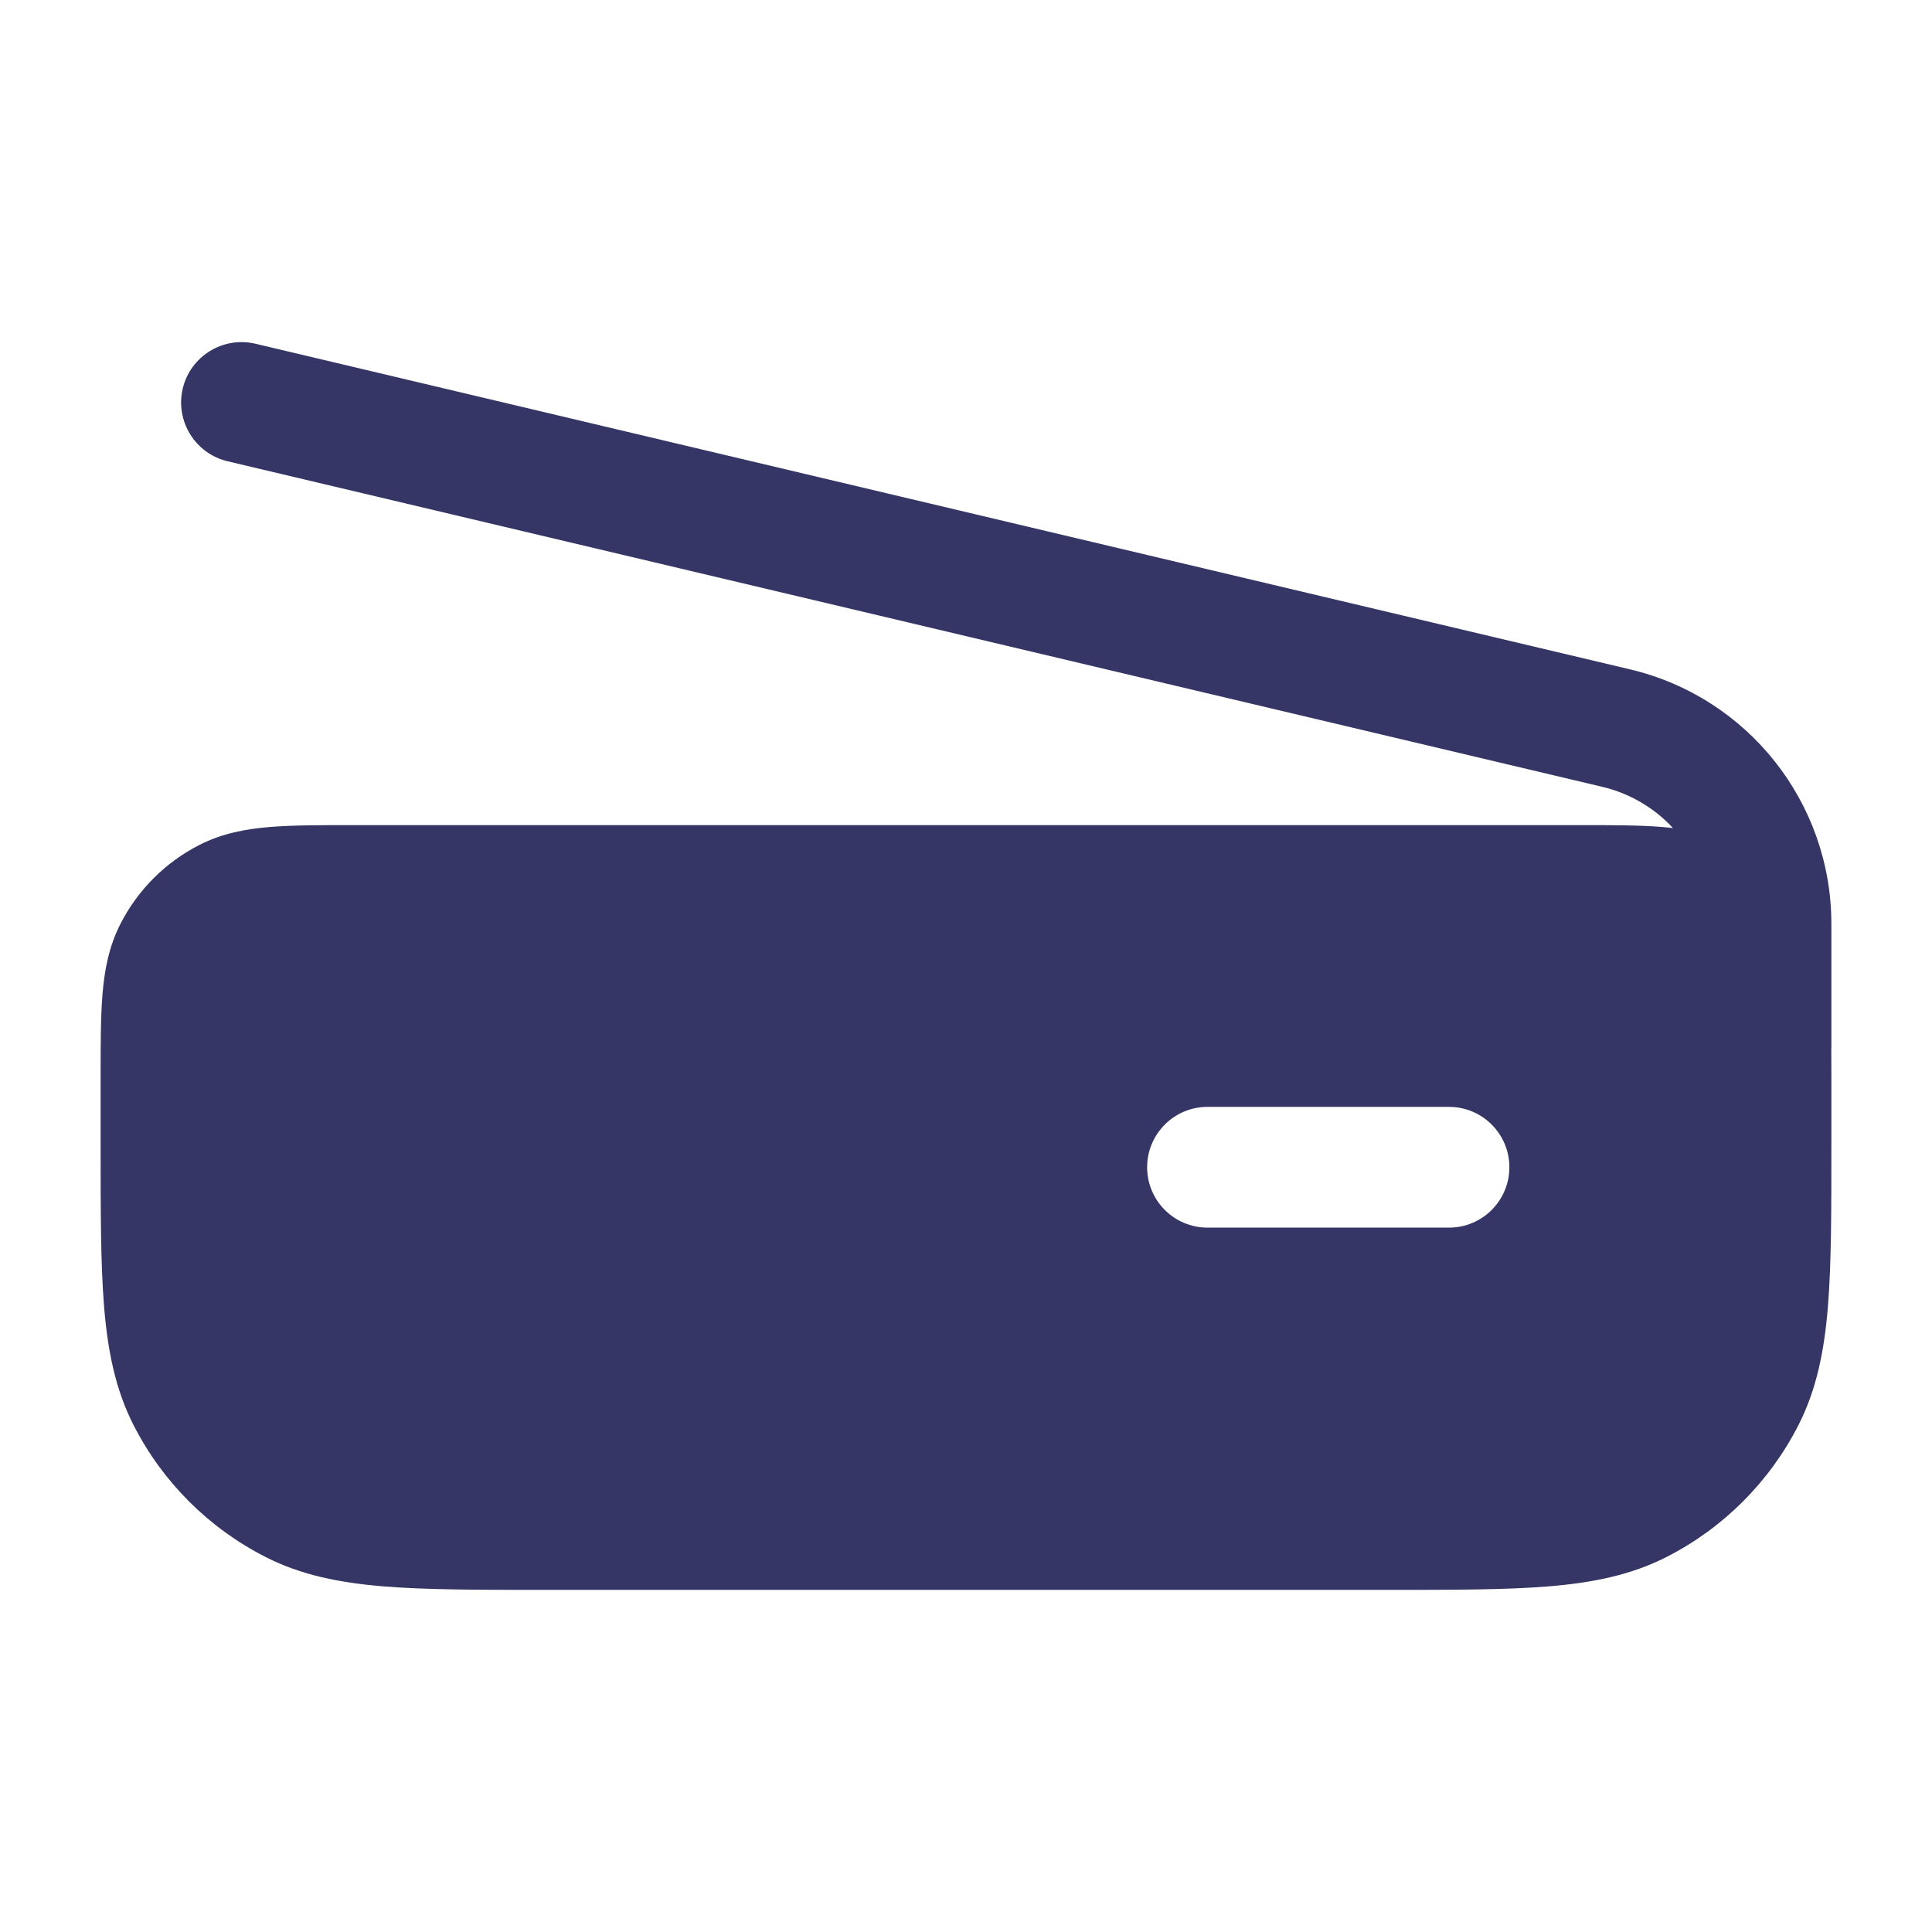 <svg width="24" height="24" viewBox="0 0 24 24" fill="none" xmlns="http://www.w3.org/2000/svg">
<path fill-rule="evenodd" clip-rule="evenodd" d="M2.27 4.827C2.175 5.23 2.424 5.634 2.827 5.73L19.903 9.774C20.25 9.856 20.553 10.039 20.782 10.286C20.737 10.281 20.692 10.277 20.646 10.273C20.365 10.25 20.024 10.25 19.629 10.25H4.371C3.976 10.25 3.635 10.25 3.354 10.273C3.057 10.297 2.762 10.351 2.479 10.495C2.055 10.711 1.711 11.055 1.495 11.479C1.351 11.762 1.297 12.057 1.273 12.354C1.25 12.635 1.25 12.976 1.25 13.371V14.232C1.25 15.045 1.25 15.701 1.293 16.232C1.338 16.778 1.432 17.258 1.659 17.703C2.018 18.408 2.592 18.982 3.298 19.341C3.742 19.568 4.222 19.662 4.769 19.707C5.299 19.75 5.955 19.75 6.768 19.75H17.232C18.045 19.75 18.701 19.75 19.232 19.707C19.778 19.662 20.258 19.568 20.703 19.341C21.408 18.982 21.982 18.408 22.341 17.703C22.568 17.258 22.662 16.778 22.707 16.232C22.75 15.701 22.75 15.045 22.75 14.232V13.371C22.75 13.253 22.75 13.139 22.749 13.03C22.75 13.02 22.75 13.01 22.75 13V11.477C22.75 9.971 21.715 8.662 20.249 8.315L3.173 4.27C2.77 4.175 2.366 4.424 2.27 4.827ZM18.75 14.5C18.75 14.086 18.414 13.75 18 13.75H15C14.586 13.75 14.25 14.086 14.25 14.5C14.25 14.914 14.586 15.25 15 15.25L18 15.25C18.414 15.25 18.75 14.914 18.75 14.5Z" fill="#353566"/>
</svg>
